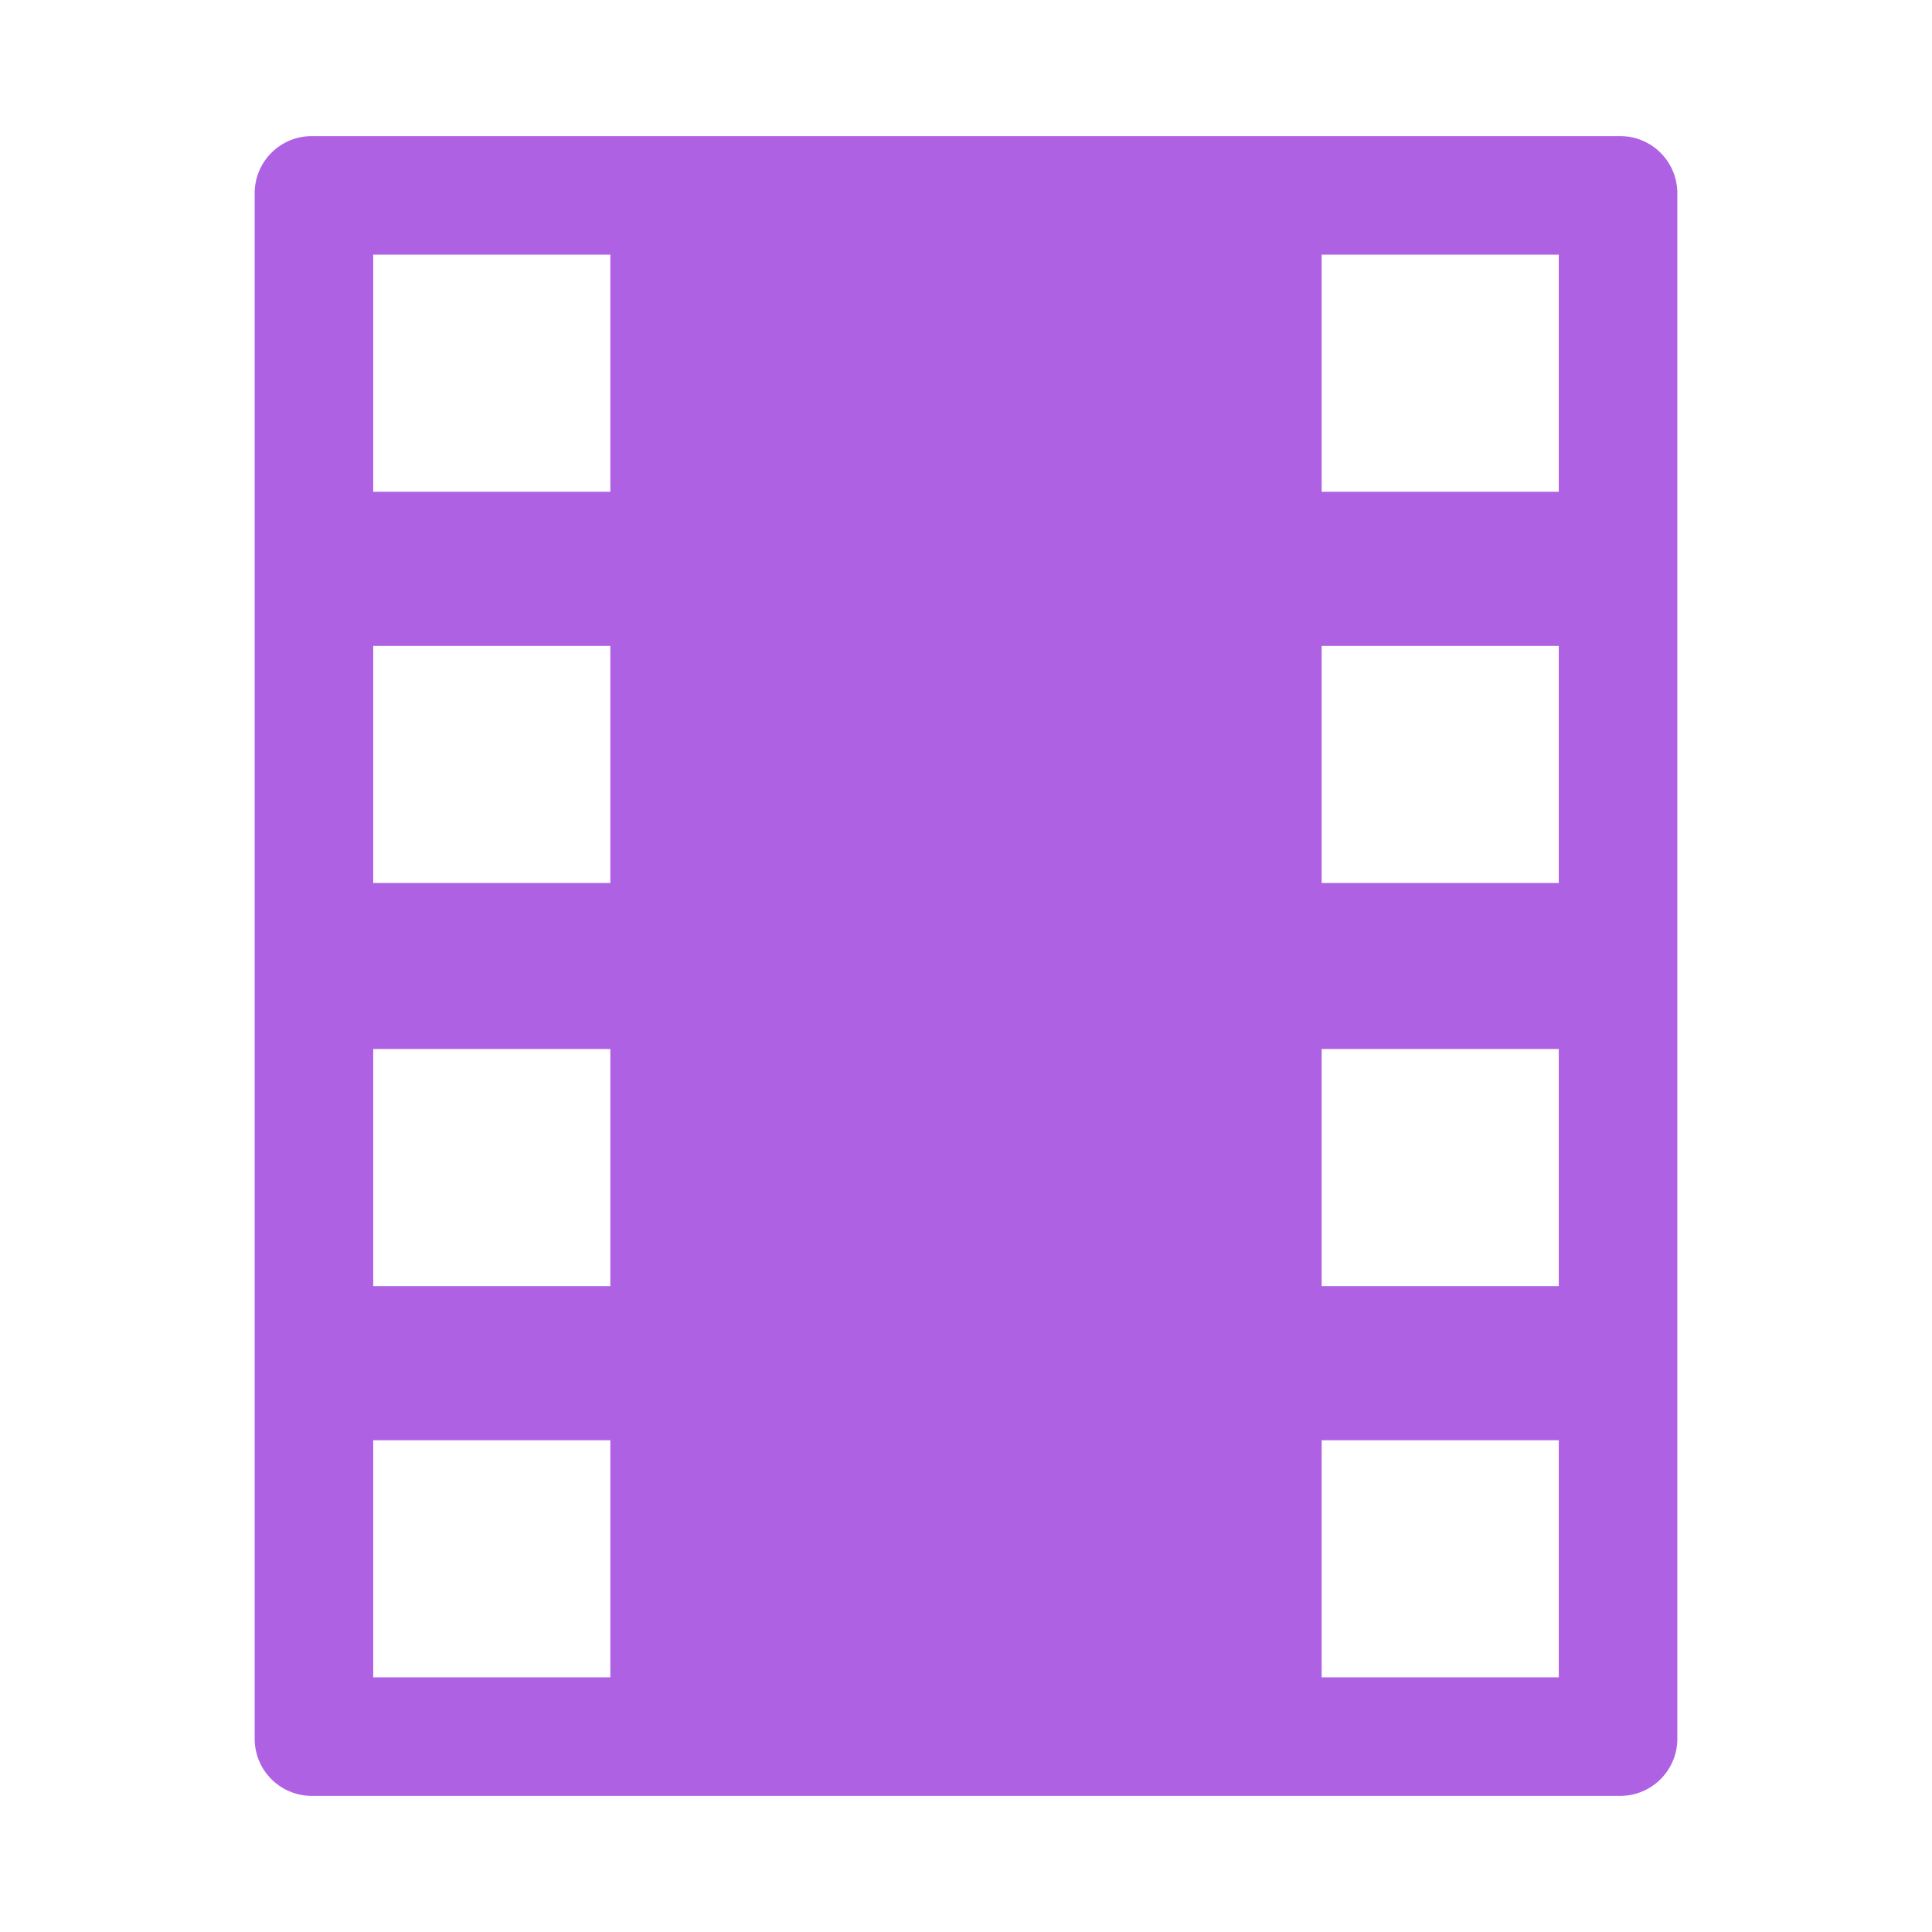 <?xml version="1.0" encoding="UTF-8" standalone="no"?>
<svg
   width="22"
   height="22"
   version="1.1"
   id="svg7"
   sodipodi:docname="folder-video.svg"
   inkscape:version="1.1.2 (0a00cf5339, 2022-02-04, custom)"
   xmlns:inkscape="http://www.inkscape.org/namespaces/inkscape"
   xmlns:sodipodi="http://sodipodi.sourceforge.net/DTD/sodipodi-0.dtd"
   xmlns="http://www.w3.org/2000/svg"
   xmlns:svg="http://www.w3.org/2000/svg">
  <sodipodi:namedview
     id="namedview9"
     pagecolor="#ffffff"
     bordercolor="#666666"
     borderopacity="1.0"
     inkscape:pageshadow="2"
     inkscape:pageopacity="0.0"
     inkscape:pagecheckerboard="0"
     showgrid="false"
     inkscape:zoom="22.954545"
     inkscape:cx="8.8217824"
     inkscape:cy="10.651485"
     inkscape:window-width="1920"
     inkscape:window-height="1026"
     inkscape:window-x="1920"
     inkscape:window-y="30"
     inkscape:window-maximized="1"
     inkscape:current-layer="svg7" />
  <defs
     id="defs3">
    <style
       id="current-color-scheme"
       type="text/css">.ColorScheme-Text { color:#ffffff; } .ColorScheme-Text { color:#ffffff; }</style>
    <style
       type="text/css"
       id="current-color-scheme-3">
      .ColorScheme-Text {
        color:#122036;
      }
      </style>
    <inkscape:path-effect
       effect="fillet_chamfer"
       id="path-effect1399"
       is_visible="true"
       lpeversion="1"
       satellites_param="F,0,0,1,0,0.65,0,1 @ F,0,0,1,0,0.65,0,1 @ F,0,1,1,0,0.65,0,1 @ F,0,1,1,0,0.65,0,1 | F,0,0,1,0,0,0,1 @ F,0,0,1,0,0,0,1 @ F,0,0,1,0,0,0,1 @ F,0,0,1,0,0,0,1 | F,0,0,1,0,0,0,1 @ F,0,0,1,0,0,0,1 @ F,0,0,1,0,0,0,1 @ F,0,0,1,0,0,0,1 | F,0,0,1,0,0,0,1 @ F,0,0,1,0,0,0,1 @ F,0,0,1,0,0,0,1 @ F,0,0,1,0,0,0,1 | F,0,0,1,0,0,0,1 @ F,0,0,1,0,0,0,1 @ F,0,0,1,0,0,0,1 @ F,0,0,1,0,0,0,1 | F,0,0,1,0,0,0,1 @ F,0,0,1,0,0,0,1 @ F,0,0,1,0,0,0,1 @ F,0,0,1,0,0,0,1 | F,0,0,1,0,0,0,1 @ F,0,0,1,0,0,0,1 @ F,0,0,1,0,0,0,1 @ F,0,0,1,0,0,0,1 | F,0,0,1,0,0,0,1 @ F,0,0,1,0,0,0,1 @ F,0,0,1,0,0,0,1 @ F,0,0,1,0,0,0,1 | F,0,0,1,0,0,0,1 @ F,0,0,1,0,0,0,1 @ F,0,0,1,0,0,0,1 @ F,0,0,1,0,0,0,1"
       unit="px"
       method="auto"
       mode="F"
       radius="0.65"
       chamfer_steps="1"
       flexible="false"
       use_knot_distance="true"
       apply_no_radius="true"
       apply_with_radius="true"
       only_selected="true"
       hide_knots="false" />
  </defs>
  <path
     id="path867"
     d="M 2.9,2.2 V 19.8 a 0.65,0.65 45 0 0 0.65,0.65 H 18.45 A 0.65,0.65 135 0 0 19.1,19.8 V 2.2 a 0.65,0.65 45 0 0 -0.65,-0.65 l -14.9,0 a 0.65,0.65 135 0 0 -0.65,0.65 z m 1.35,0.7 h 2.7 v 2.7 h -2.7 z m 10.8,0 h 2.7 v 2.7 h -2.7 z m -10.8,4.455 h 2.7 V 10.055 h -2.7 z m 10.8,0 h 2.7 V 10.055 h -2.7 z M 4.25,11.945 h 2.7 v 2.7 h -2.7 z m 10.8,0 h 2.7 v 2.7 h -2.7 z M 4.25,16.4 h 2.7 v 2.7 h -2.7 z M 15.05,16.4 h 2.7 v 2.7 h -2.7 z"
     style="fill:#ae62e3;fill-opacity:1;stroke-width:1.35"
     sodipodi:nodetypes="ccccccccccccccccccccccccccccccccccccccccccccc"
     inkscape:path-effect="#path-effect1399"
     inkscape:original-d="M 2.9000002,1.5500002 V 20.45 H 19.1 V 1.5500002 Z m 1.35,1.35 h 2.7 v 2.7 h -2.7 z m 10.7999998,0 h 2.7 v 2.7 h -2.7 c 0,-1.125 0,-1.575 0,-2.7 z m -10.7999998,4.455 h 2.7 V 10.055 h -2.7 z m 10.7999998,0 h 2.7 V 10.055 h -2.7 z M 4.2500002,11.945 h 2.7 v 2.7 h -2.7 z m 10.7999998,0 h 2.7 v 2.7 h -2.7 z M 4.2500002,16.4 h 2.7 v 2.7 h -2.7 z M 15.05,16.4 h 2.7 v 2.7 h -2.7 z" />
</svg>
